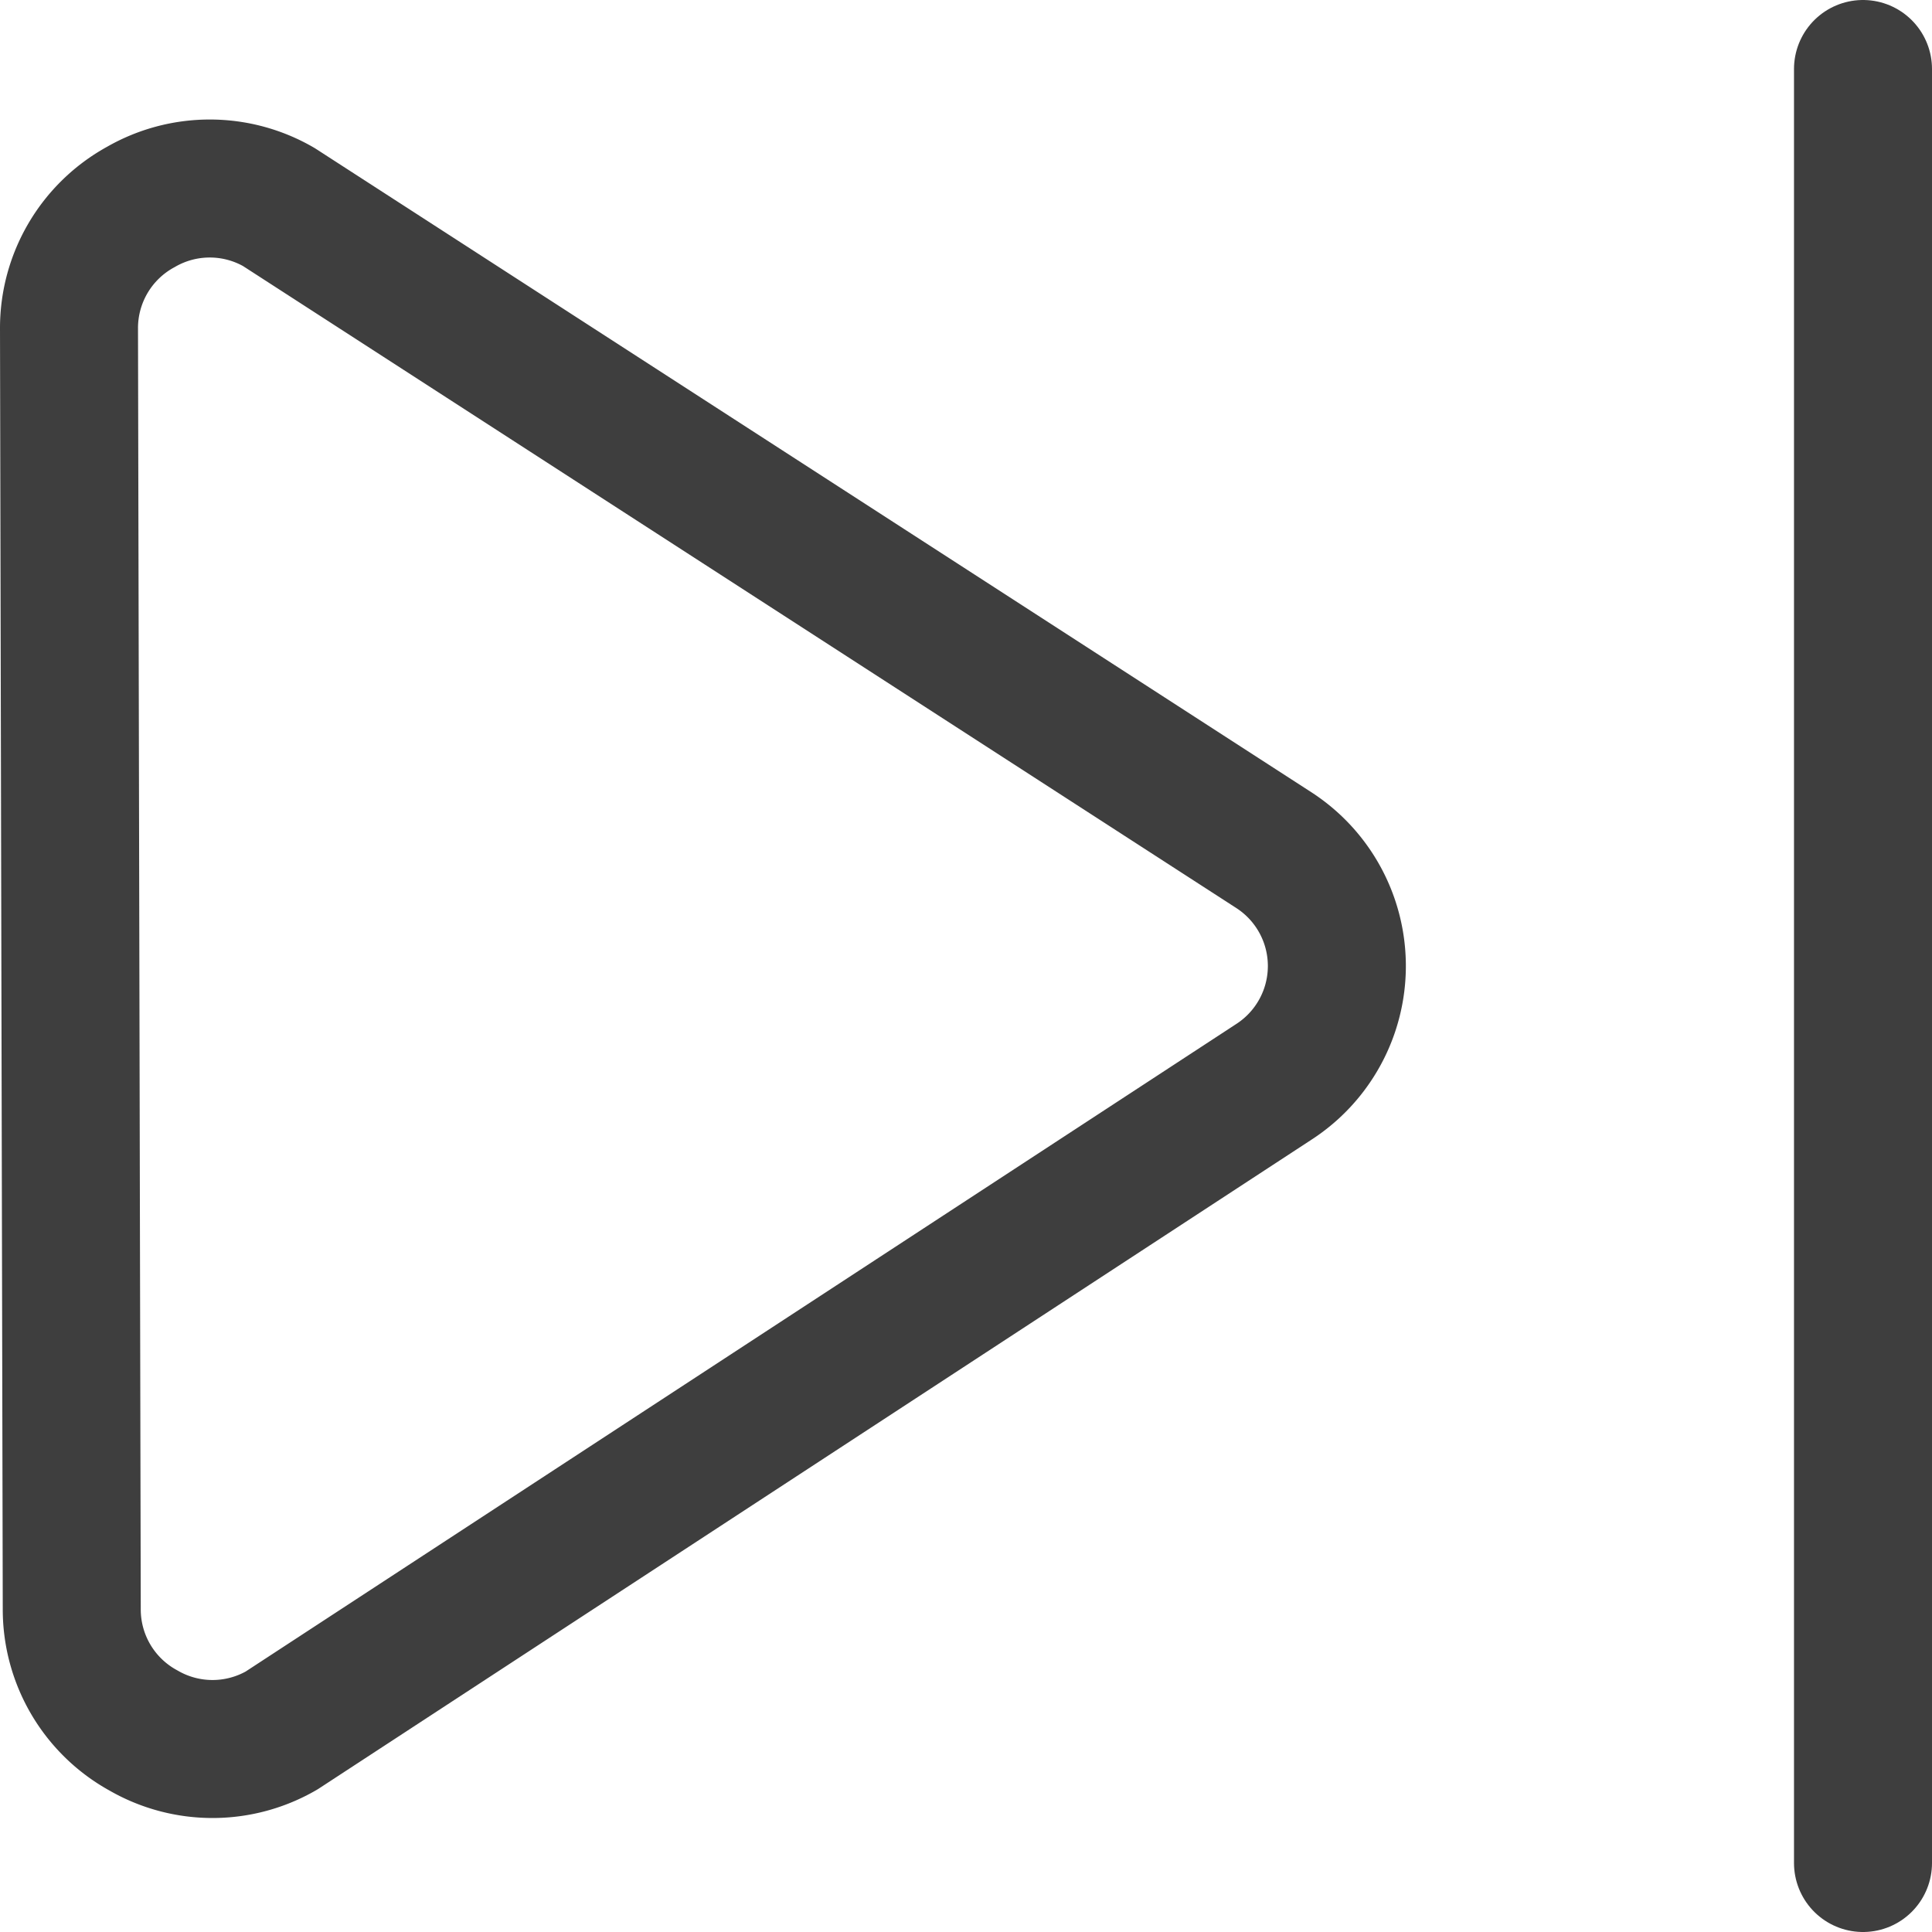 <svg xmlns="http://www.w3.org/2000/svg" fill="none" viewBox="0 0 14 14"><g id="button-next--button-television-buttons-movies-skip-next-video-controls"><path id="Vector" stroke="#3e3e3e" stroke-linecap="round" stroke-linejoin="round" d="M13.5.5v13"></path><path id="Vector_2" stroke="#3e3e3e" stroke-linecap="round" stroke-linejoin="round" d="M.52 11.66a1 1 0 0 0 .52.88 1 1 0 0 0 1 0l7.19-4.7a1 1 0 0 0 0-1.68L2.02 1.5a1 1 0 0 0-1 0 1 1 0 0 0-.52.88l.02 9.28Z"></path></g></svg>